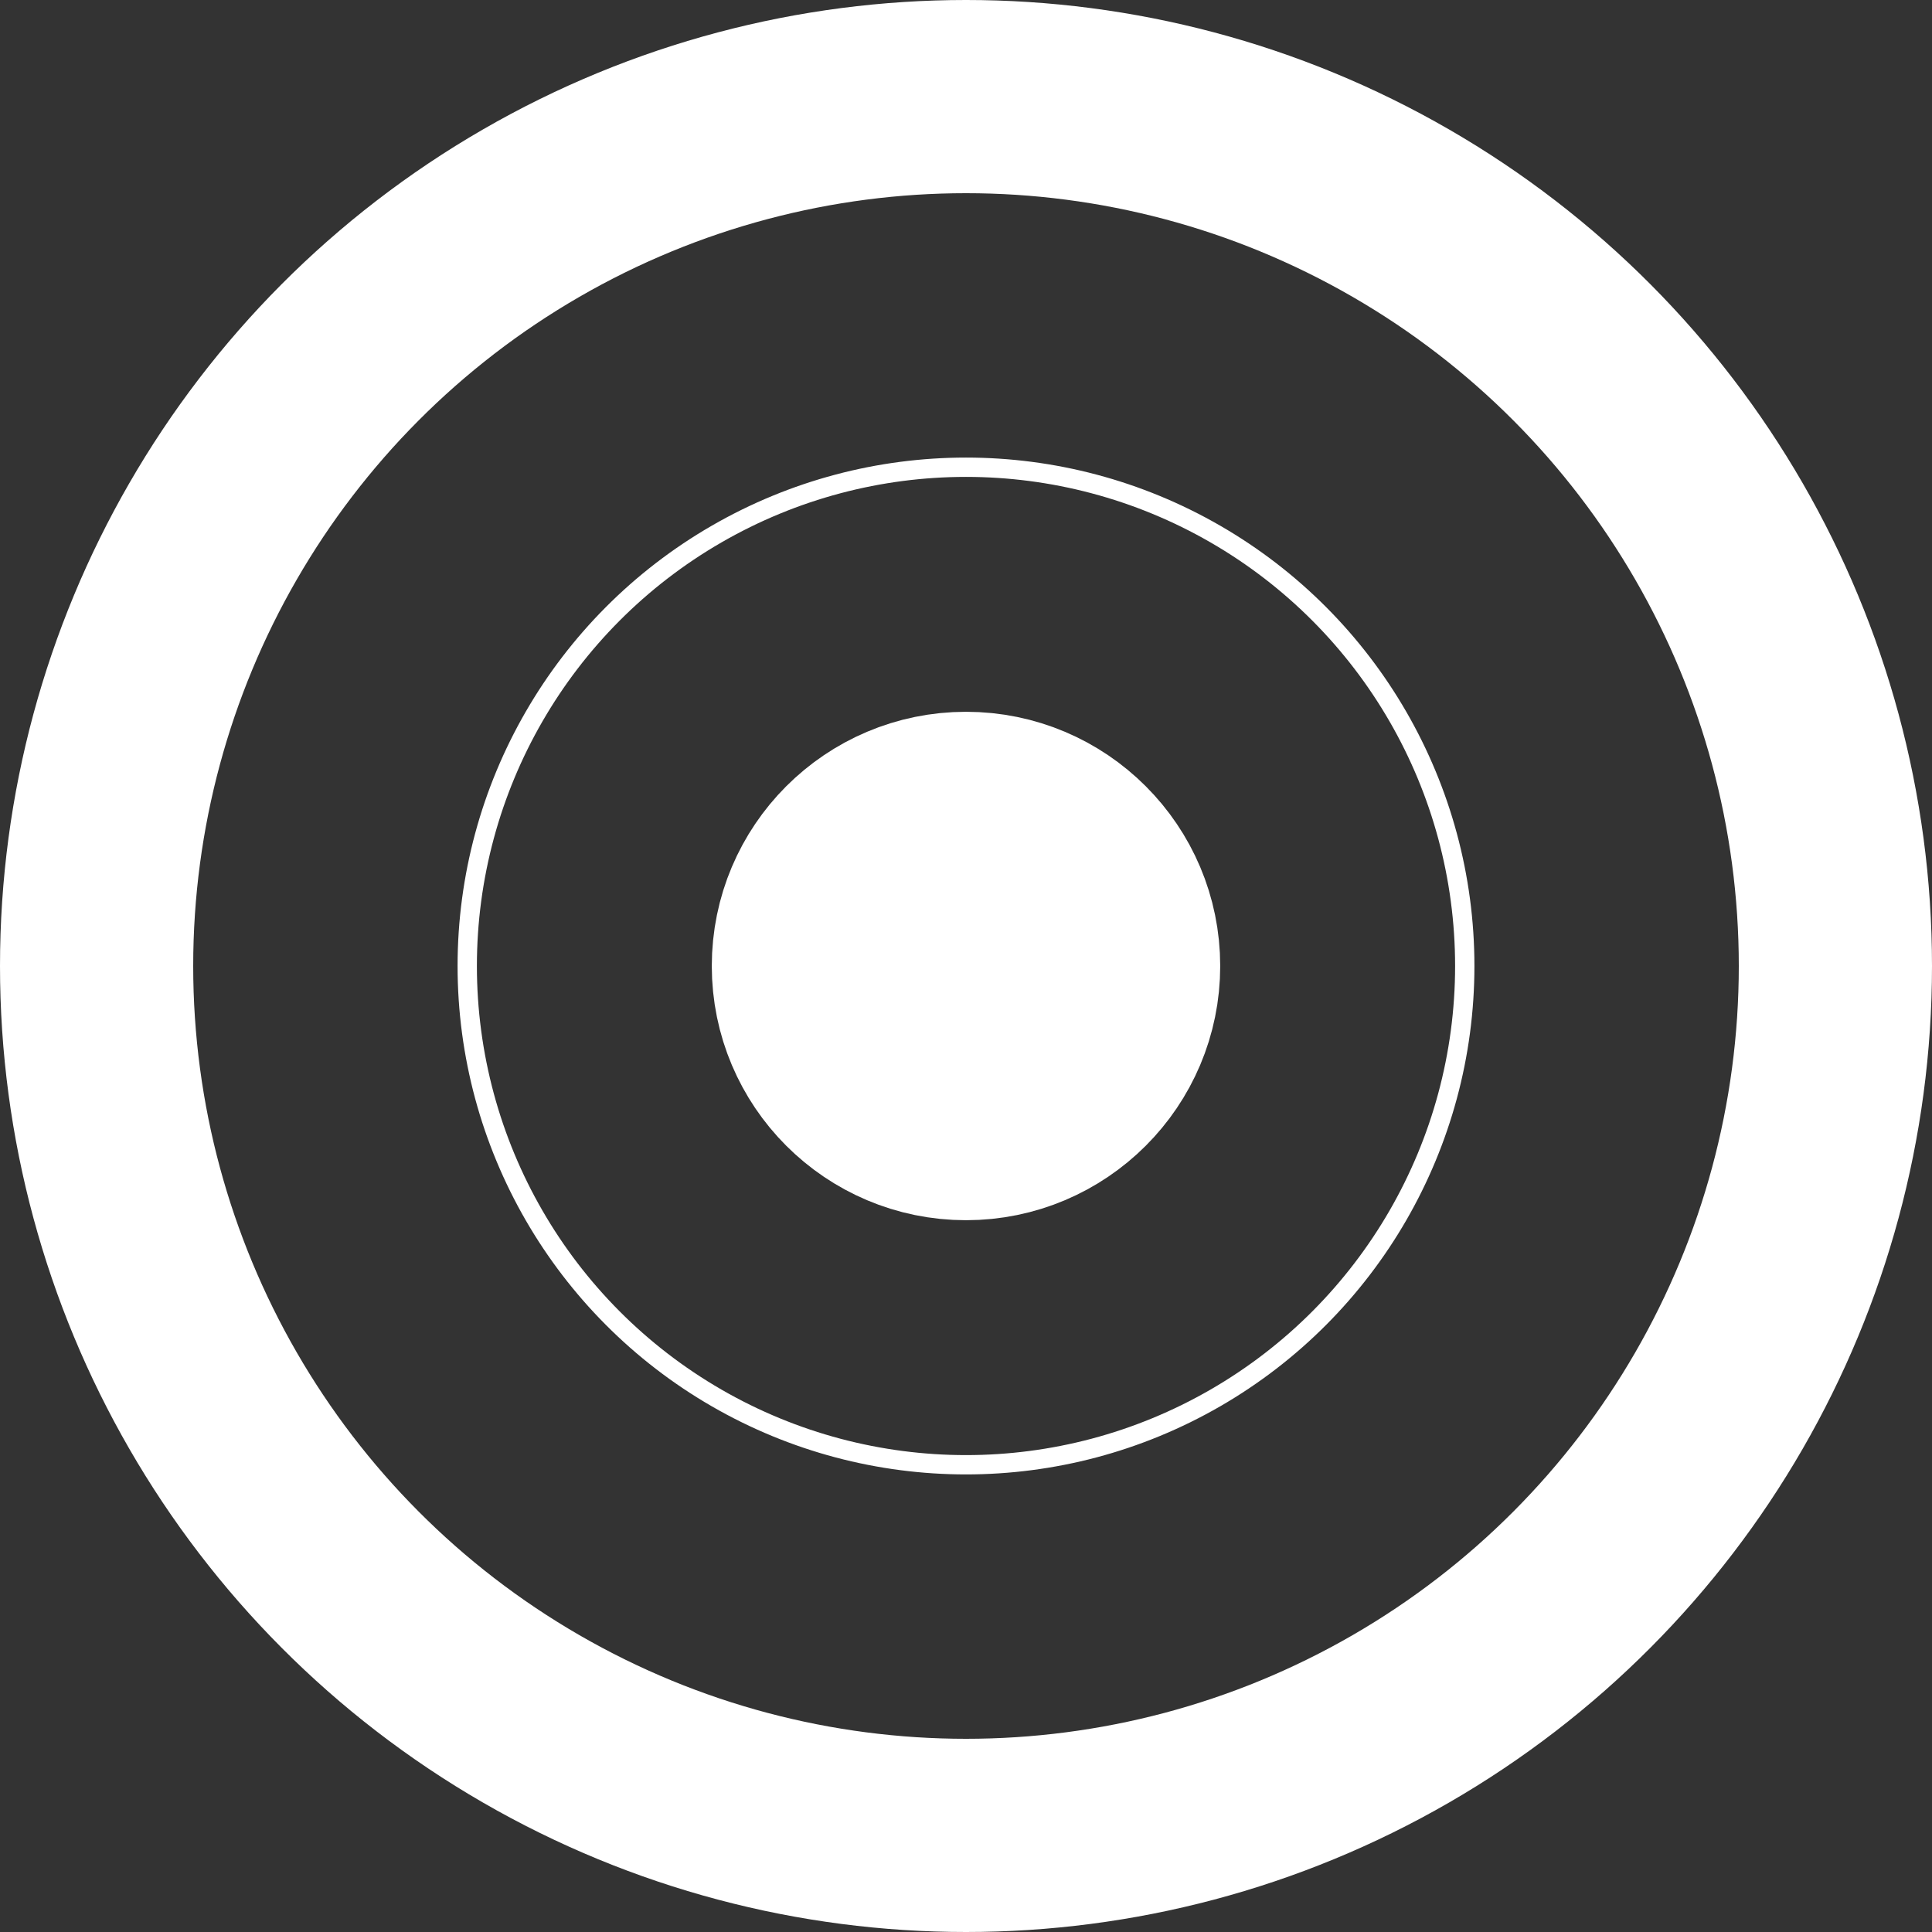 <svg width="100" height="100" viewBox="0 0 100 100" fill="none" xmlns="http://www.w3.org/2000/svg">
<rect x="0" y="0" width="100" height="100" fill="#333333" stroke="none"/>
<circle cx="50" cy="50" r="25.816" stroke="white"/>
<circle cx="50" cy="50" r="45" stroke="white" stroke-width="10"/>
<circle cx="50" cy="50" r="8.158" fill="white" stroke="white" stroke-width="10"/>
</svg>
